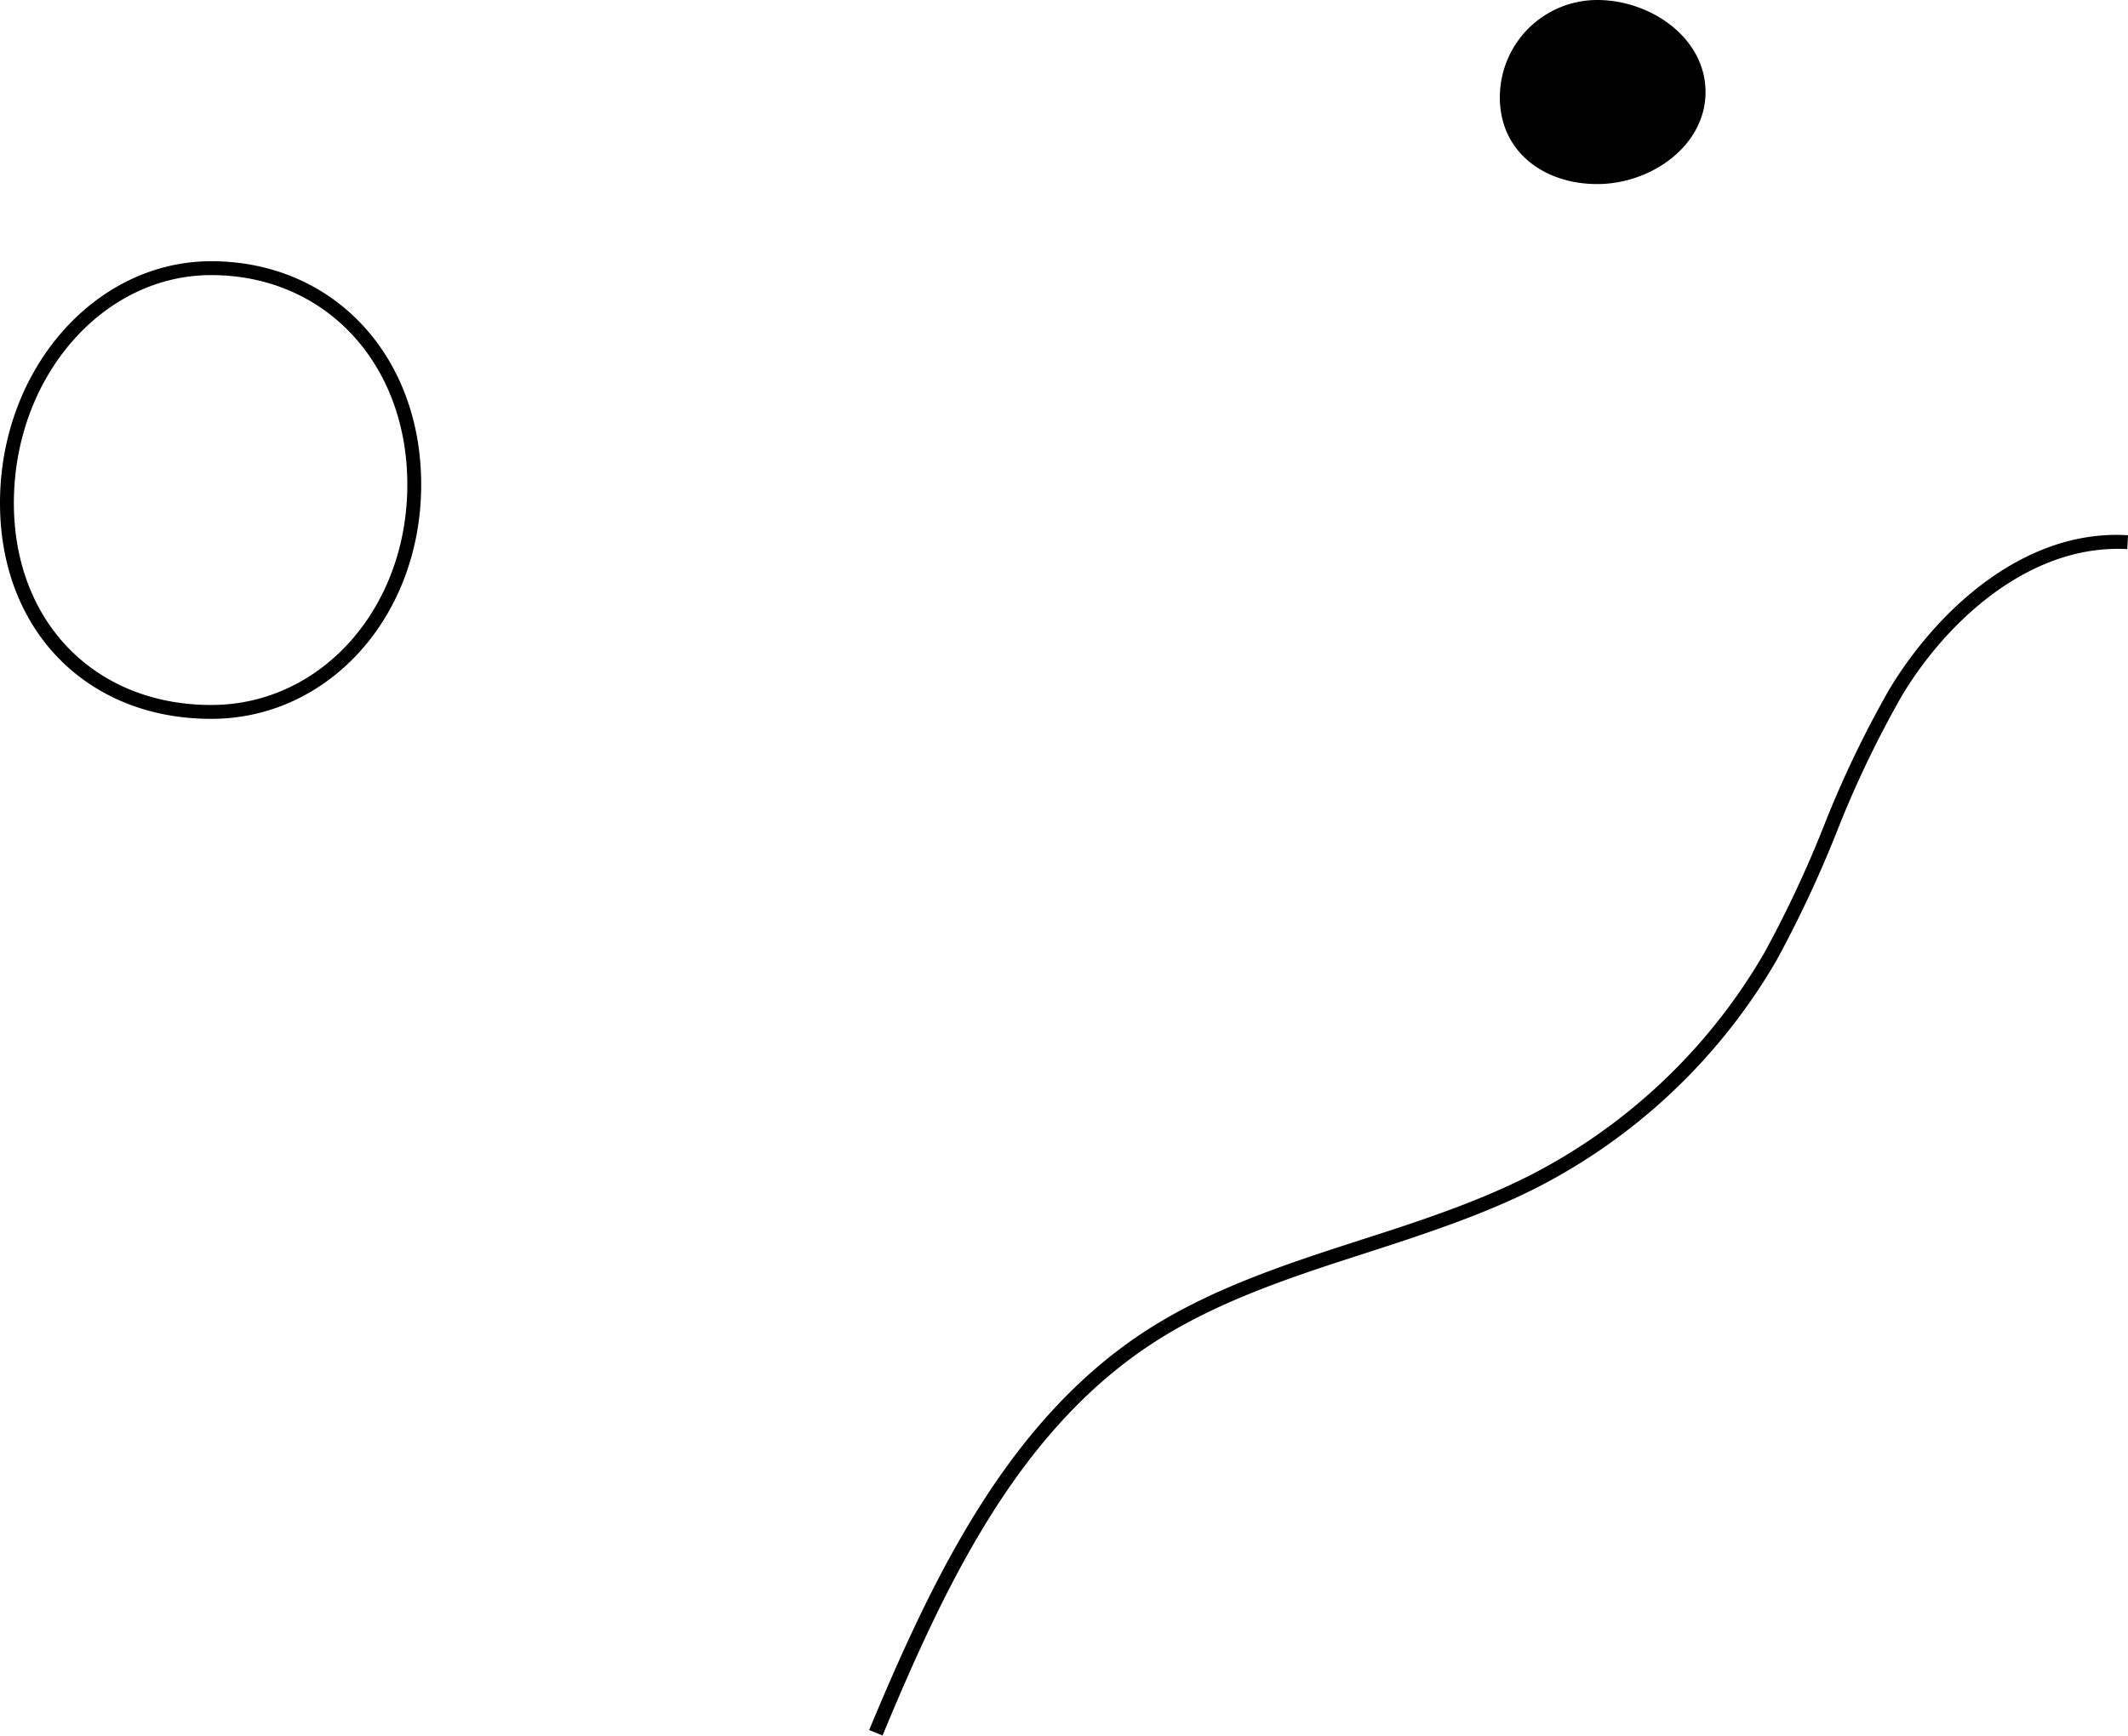 <svg xmlns="http://www.w3.org/2000/svg" viewBox="74.55 62.42 234.63 191.42"><g clip-path="url(#hashtag_landing_page_error__c)"><path class="hashtag_landing_page_error__cls-5" d="M97.84 141.7c-13.72 0-23.29-9.79-23.29-23.8 0-14.7 10.44-26.67 23.29-26.67 13.42 0 23.15 10.36 23.15 24.64 0 14.49-10.17 25.83-23.15 25.83m0-48.94c-12 0-21.76 11.28-21.76 25.14 0 13.11 8.94 22.27 21.76 22.27 12.12 0 21.62-10.67 21.62-24.3 0-13.39-9.09-23.11-21.62-23.11M262.6 72.57c0 5.93-6 10.15-11.94 10.15s-10.74-3.62-10.74-9.55a10.74 10.74 0 0110.74-10.75c5.94 0 11.94 4.21 11.94 10.15M171.8 253.8l-1.42-.58c6.93-16.6 15-33.65 29.94-43.66 7.41-4.94 16-7.72 24.32-10.41 6.25-2 12.72-4.12 18.61-7.11a63.07 63.07 0 0025.84-24.55 125.3 125.3 0 006.52-13.89 116.7 116.7 0 017.25-15.15c5.21-8.66 14.84-17.71 26.32-17l-.08 1.53c-10.76-.59-20 8-24.93 16.31a115.8 115.8 0 00-7.15 15 129.9 129.9 0 01-6.6 14.06A64.63 64.63 0 01244 193.4c-6 3.05-12.53 5.16-18.84 7.21-8.22 2.65-16.71 5.4-23.94 10.23-14.64 9.77-22.54 26.58-29.37 43"/></g></svg>